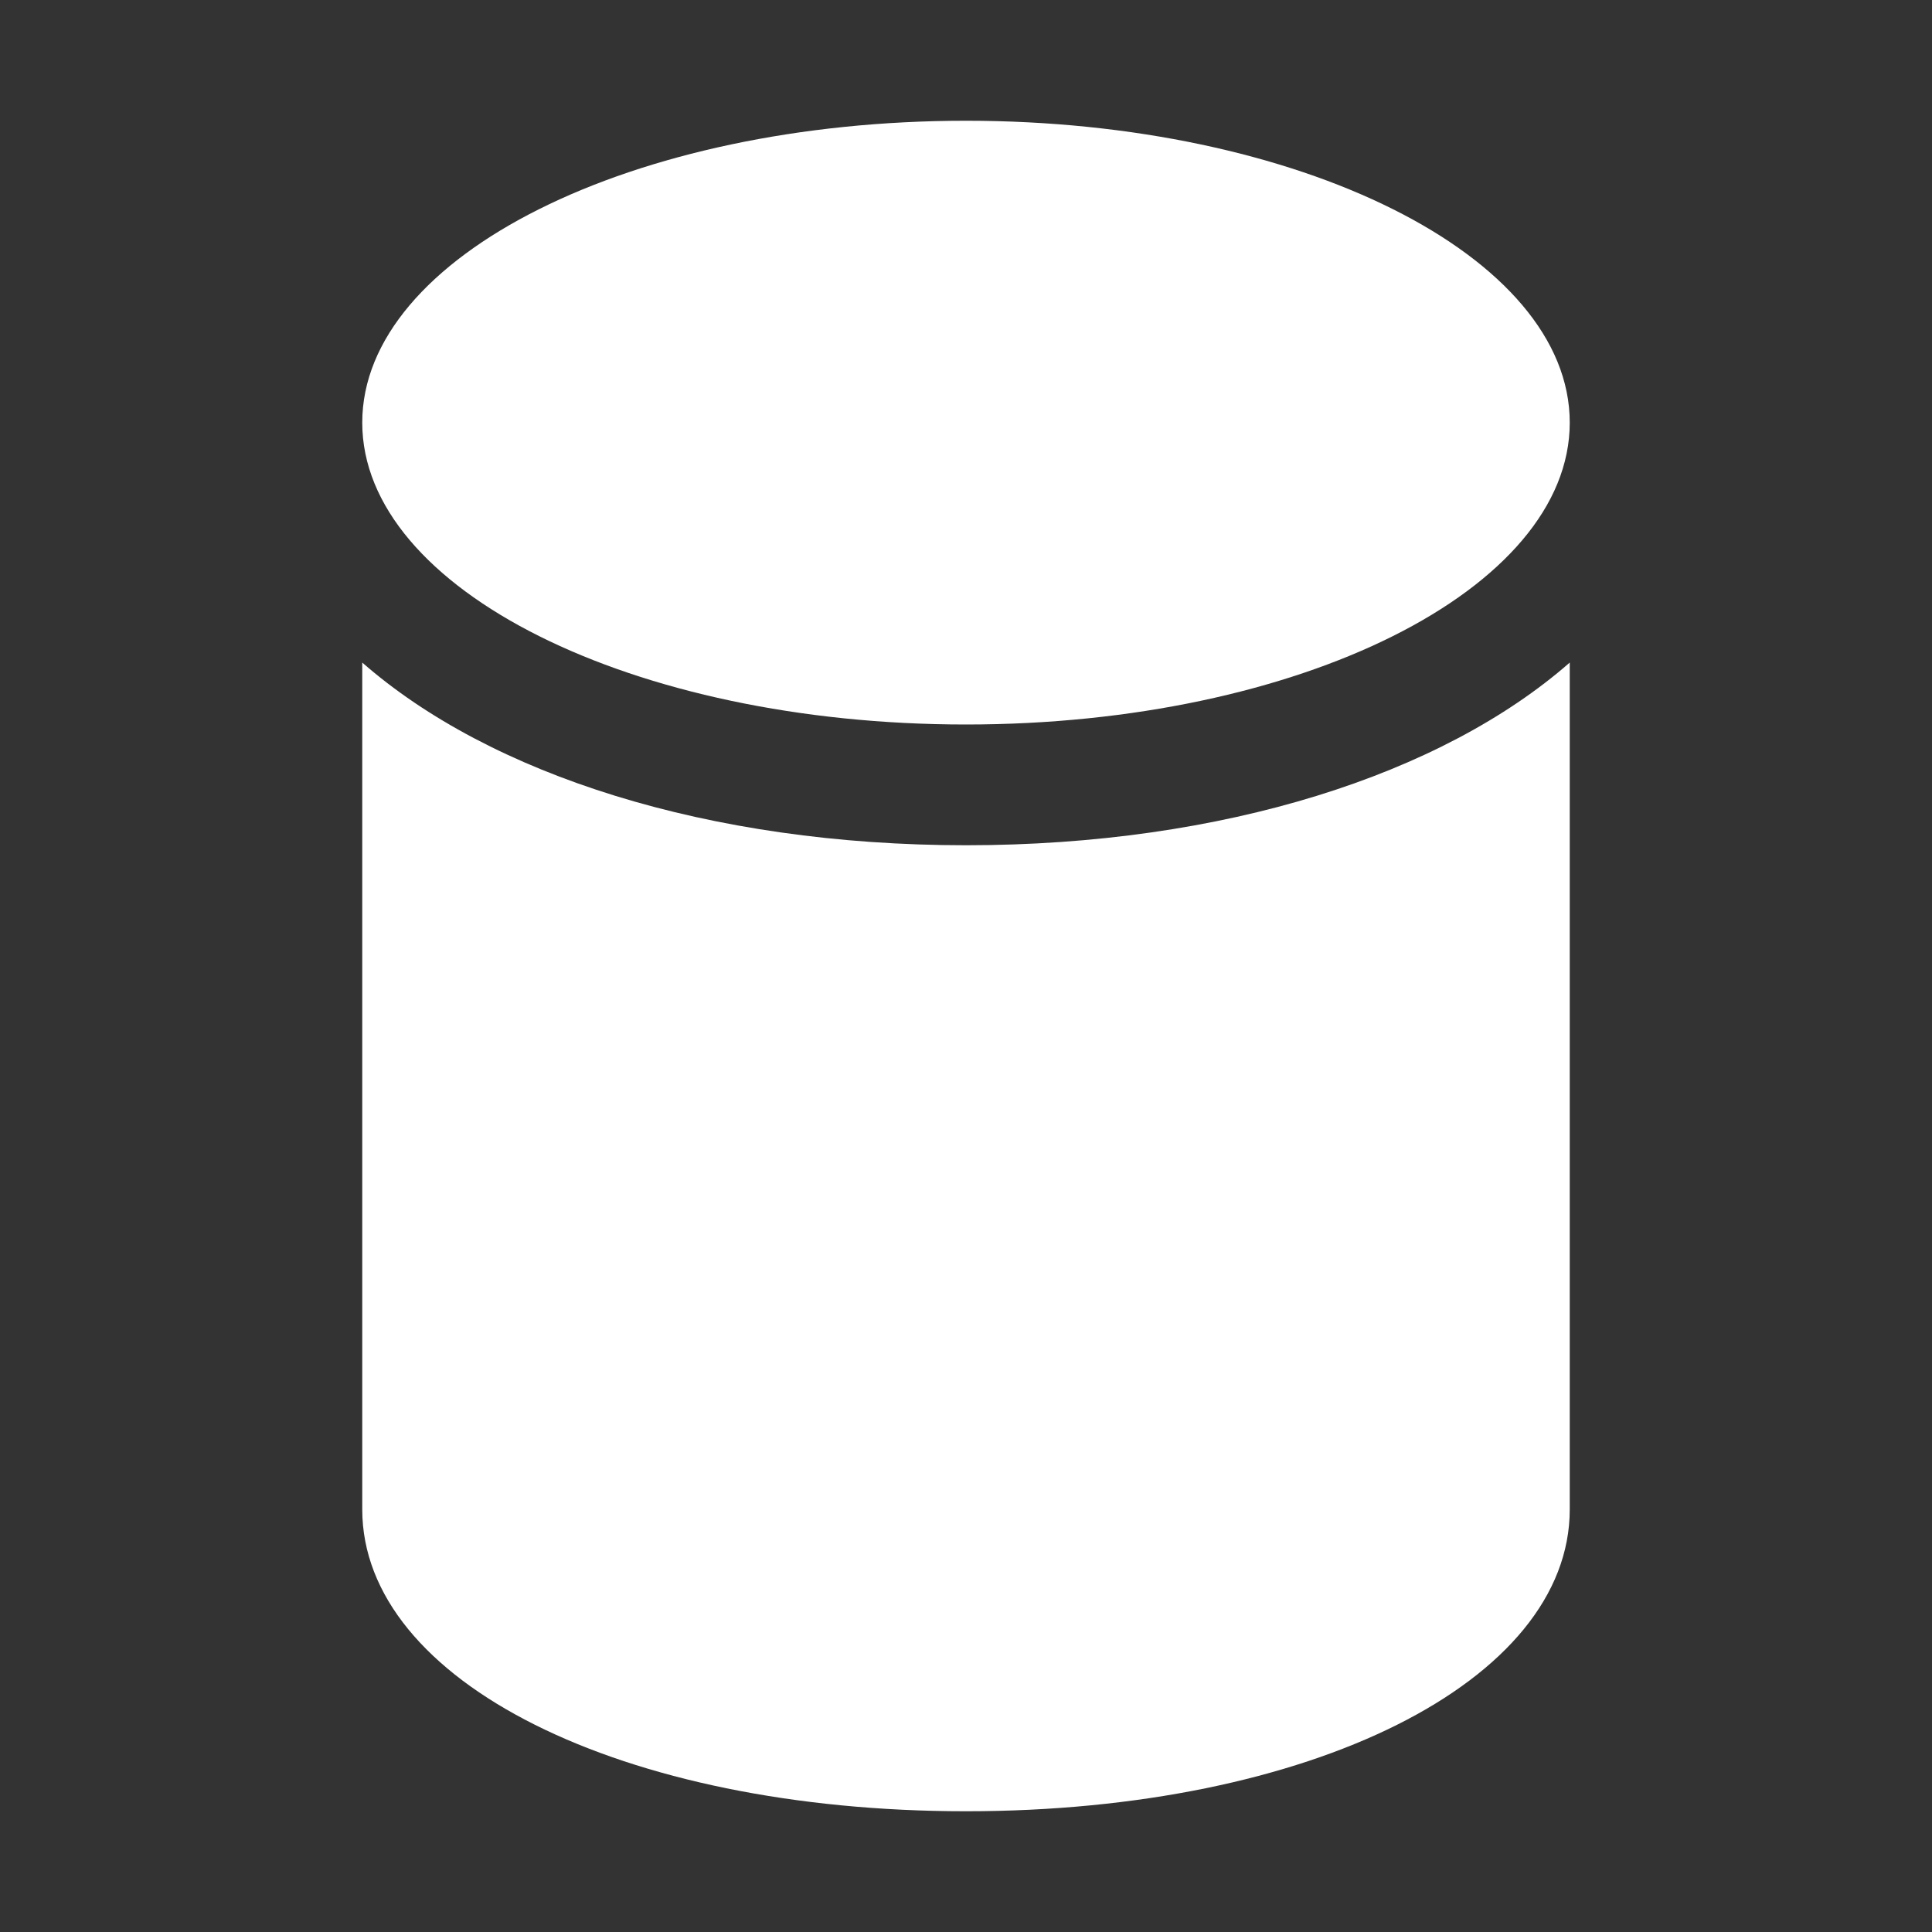 <svg width="16" height="16" viewBox="0 0 16 16" fill="none" xmlns="http://www.w3.org/2000/svg">
<rect x="0" y="0" width="16" height="16" fill="#333333" stroke="none"/>
<path d="M13 3.5C13 4.881 10.761 6 8 6C5.239 6 3 4.881 3 3.5C3 2.119 5.239 1 8 1C10.761 1 13 2.119 13 3.5ZM3 12.5V5.487C4.057 6.413 5.864 7 8 7C10.136 7 11.943 6.413 13 5.487V12.5C13 13.925 10.851 15 8 15C5.149 15 3 13.925 3 12.5Z" fill="#ffffff"/>
</svg>
